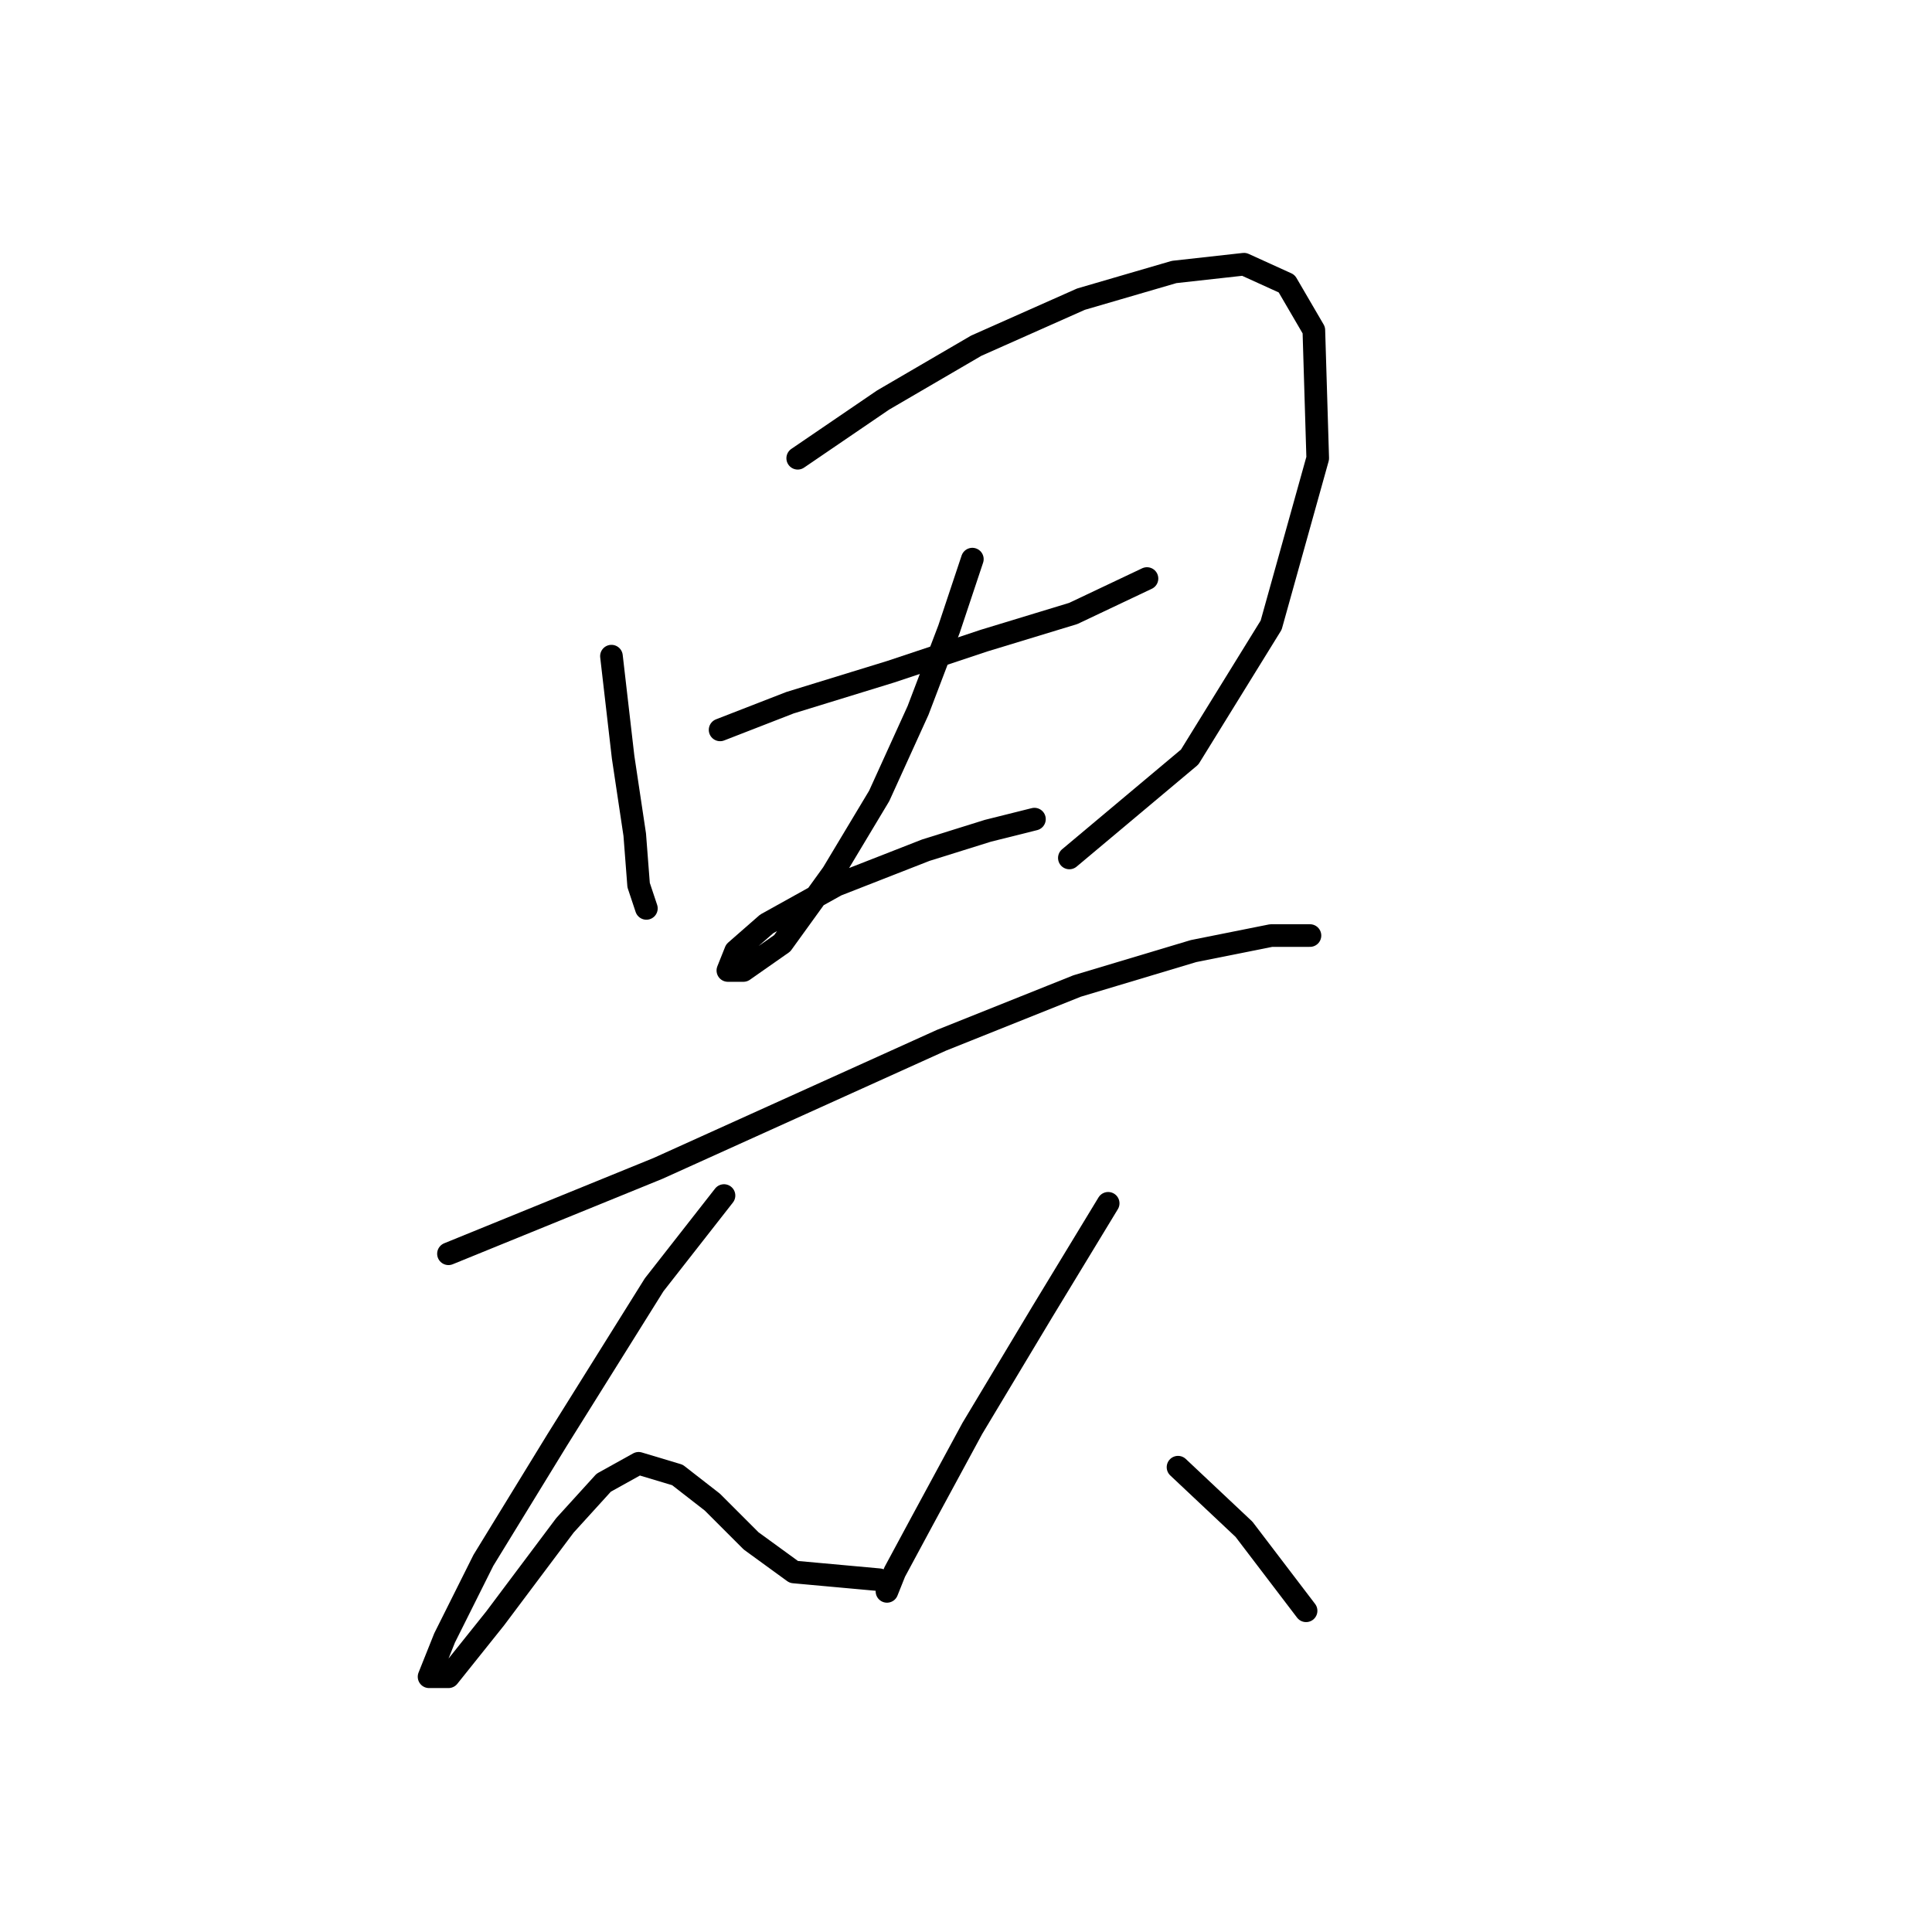 <?xml version="1.0" standalone="no"?>
    <svg width="256" height="256" xmlns="http://www.w3.org/2000/svg" version="1.1">
    <polyline stroke="black" stroke-width="3" stroke-linecap="round" fill="transparent" stroke-linejoin="round" points="81.021 86.944 82.564 100.313 84.106 110.597 84.62 117.281 85.649 120.367 85.649 120.367 " />
        <polyline stroke="black" stroke-width="3" stroke-linecap="round" fill="transparent" stroke-linejoin="round" points="105.702 60.72 117.015 53.007 129.355 45.808 143.239 39.638 155.58 36.038 164.835 35.01 170.491 37.581 174.091 43.751 174.605 60.72 168.434 82.83 157.636 100.313 141.696 113.682 141.696 113.682 " />
        <polyline stroke="black" stroke-width="3" stroke-linecap="round" fill="transparent" stroke-linejoin="round" points="95.418 96.713 104.674 93.114 118.043 89.001 130.384 84.887 142.21 81.288 151.98 76.66 151.98 76.66 " />
        <polyline stroke="black" stroke-width="3" stroke-linecap="round" fill="transparent" stroke-linejoin="round" points="128.841 74.089 125.756 83.344 121.643 94.143 116.501 105.455 110.33 115.739 103.646 124.994 98.504 128.594 96.447 128.594 97.475 126.023 101.589 122.423 110.844 117.281 122.671 112.654 130.898 110.083 137.068 108.54 137.068 108.54 " />
        <polyline stroke="black" stroke-width="3" stroke-linecap="round" fill="transparent" stroke-linejoin="round" points="59.425 166.13 87.191 154.818 124.728 137.849 142.725 130.65 158.151 126.023 168.434 123.966 173.576 123.966 173.576 123.966 " />
        <polyline stroke="black" stroke-width="3" stroke-linecap="round" fill="transparent" stroke-linejoin="round" points="95.933 158.417 86.677 170.244 73.822 190.812 64.052 206.752 58.91 217.036 56.854 222.178 59.425 222.178 65.595 214.465 74.851 202.124 79.993 196.468 84.62 193.897 89.762 195.439 94.39 199.039 99.532 204.181 105.188 208.294 116.501 209.323 116.501 209.323 " />
        <polyline stroke="black" stroke-width="3" stroke-linecap="round" fill="transparent" stroke-linejoin="round" points="146.838 159.446 138.097 173.843 128.841 189.269 122.157 201.61 118.557 208.294 117.529 210.865 117.529 210.865 " />
        <polyline stroke="black" stroke-width="3" stroke-linecap="round" fill="transparent" stroke-linejoin="round" points="156.094 194.411 164.835 202.638 173.062 213.436 173.062 213.436 " />
        </svg>